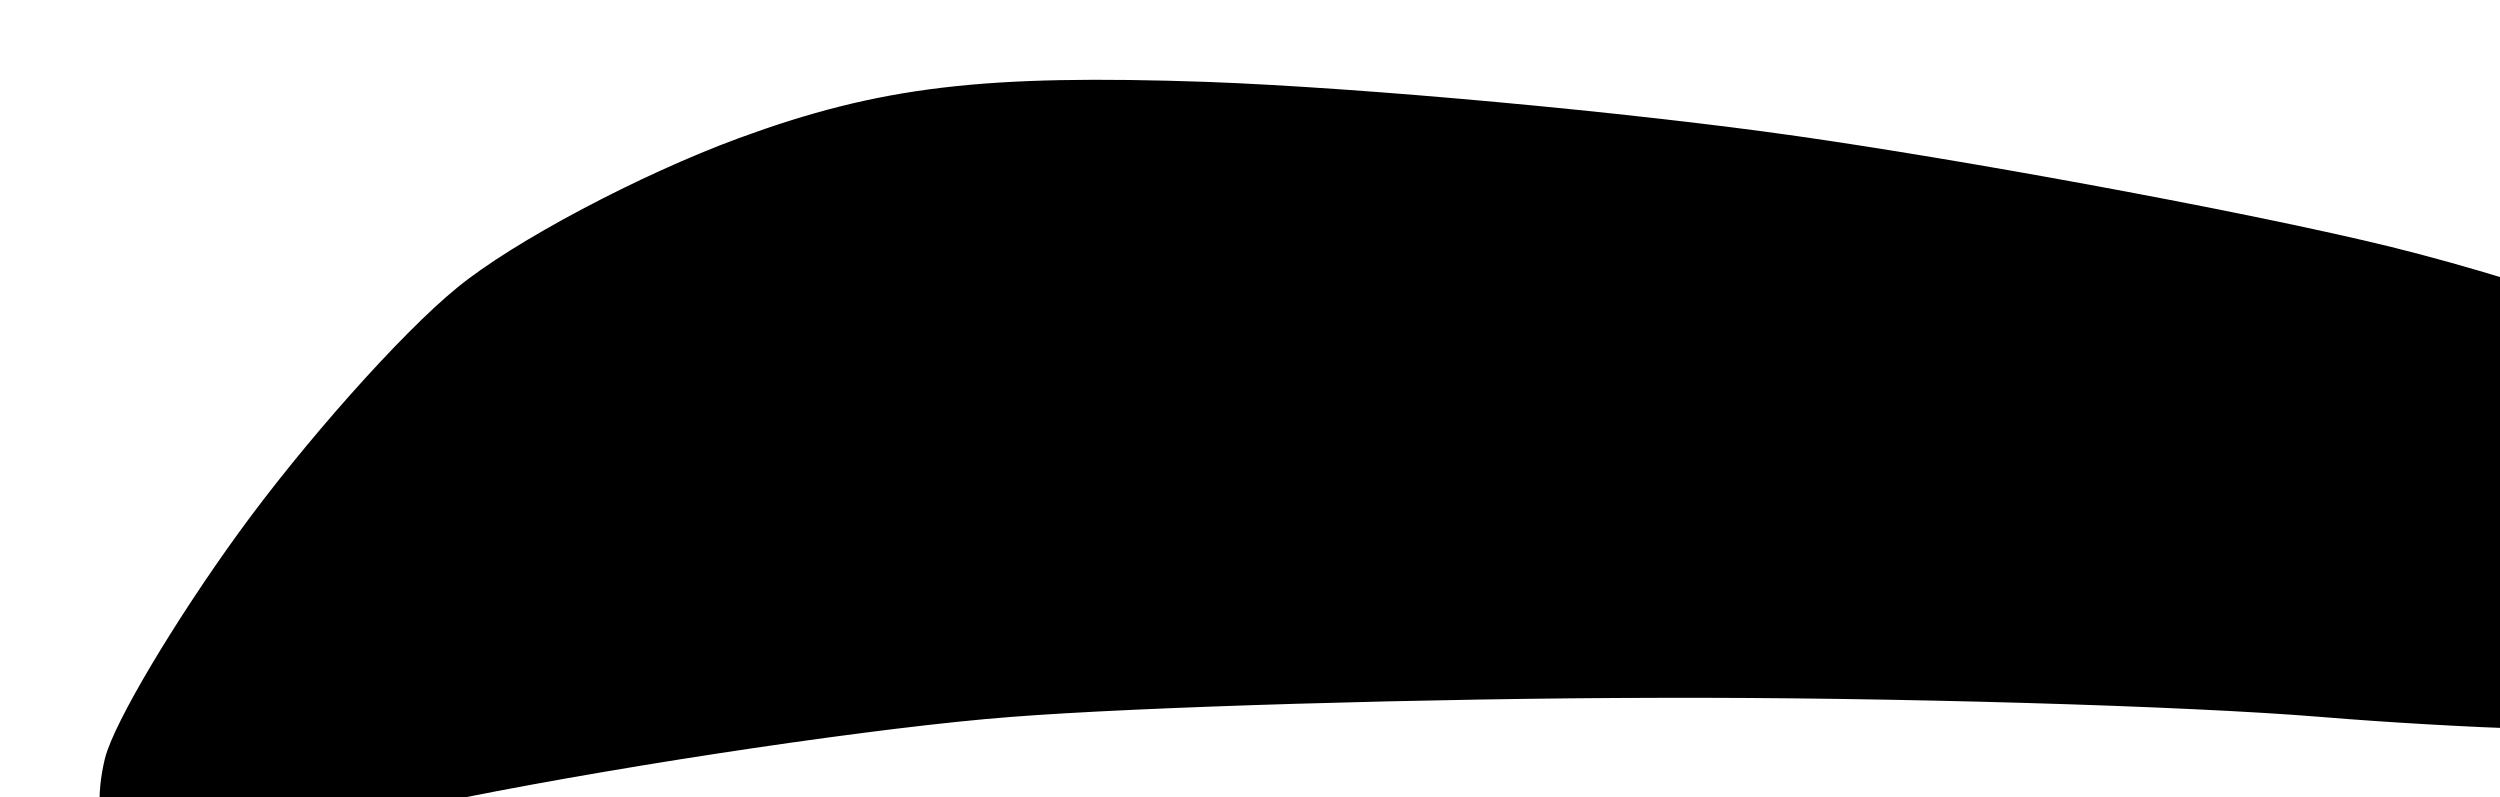 <svg xmlns="http://www.w3.org/2000/svg" viewBox="0 0 69 22" width="69" height="22">
	<path id="eyebrow12" d="M12.93 8.33C11.42 9.56 8.75 12.57 6.99 15C5.23 17.43 3.61 20.16 3.38 21.06C3.16 21.97 3.22 22.83 3.51 22.98C3.81 23.12 7.95 22.47 12.72 21.52C17.49 20.57 24.3 19.56 27.85 19.29C31.4 19.01 39.48 18.77 45.79 18.76C52.11 18.74 60.35 18.98 64.11 19.29C67.86 19.6 72.5 19.76 74.4 19.65C76.31 19.54 78.96 19.15 80.29 18.78C82.38 18.19 82.62 17.81 82.13 15.87C81.71 14.21 80.39 13.02 76.95 11.21C74.41 9.87 69.09 8.03 65.12 7.12C61.15 6.2 54.13 4.91 49.52 4.25C44.9 3.59 37.61 2.92 33.3 2.76C27.17 2.55 24.39 2.88 20.57 4.28C17.88 5.27 14.44 7.09 12.93 8.33Z" fill="$[hairColor]" stroke="#000" stroke-width="1"/>
</svg>